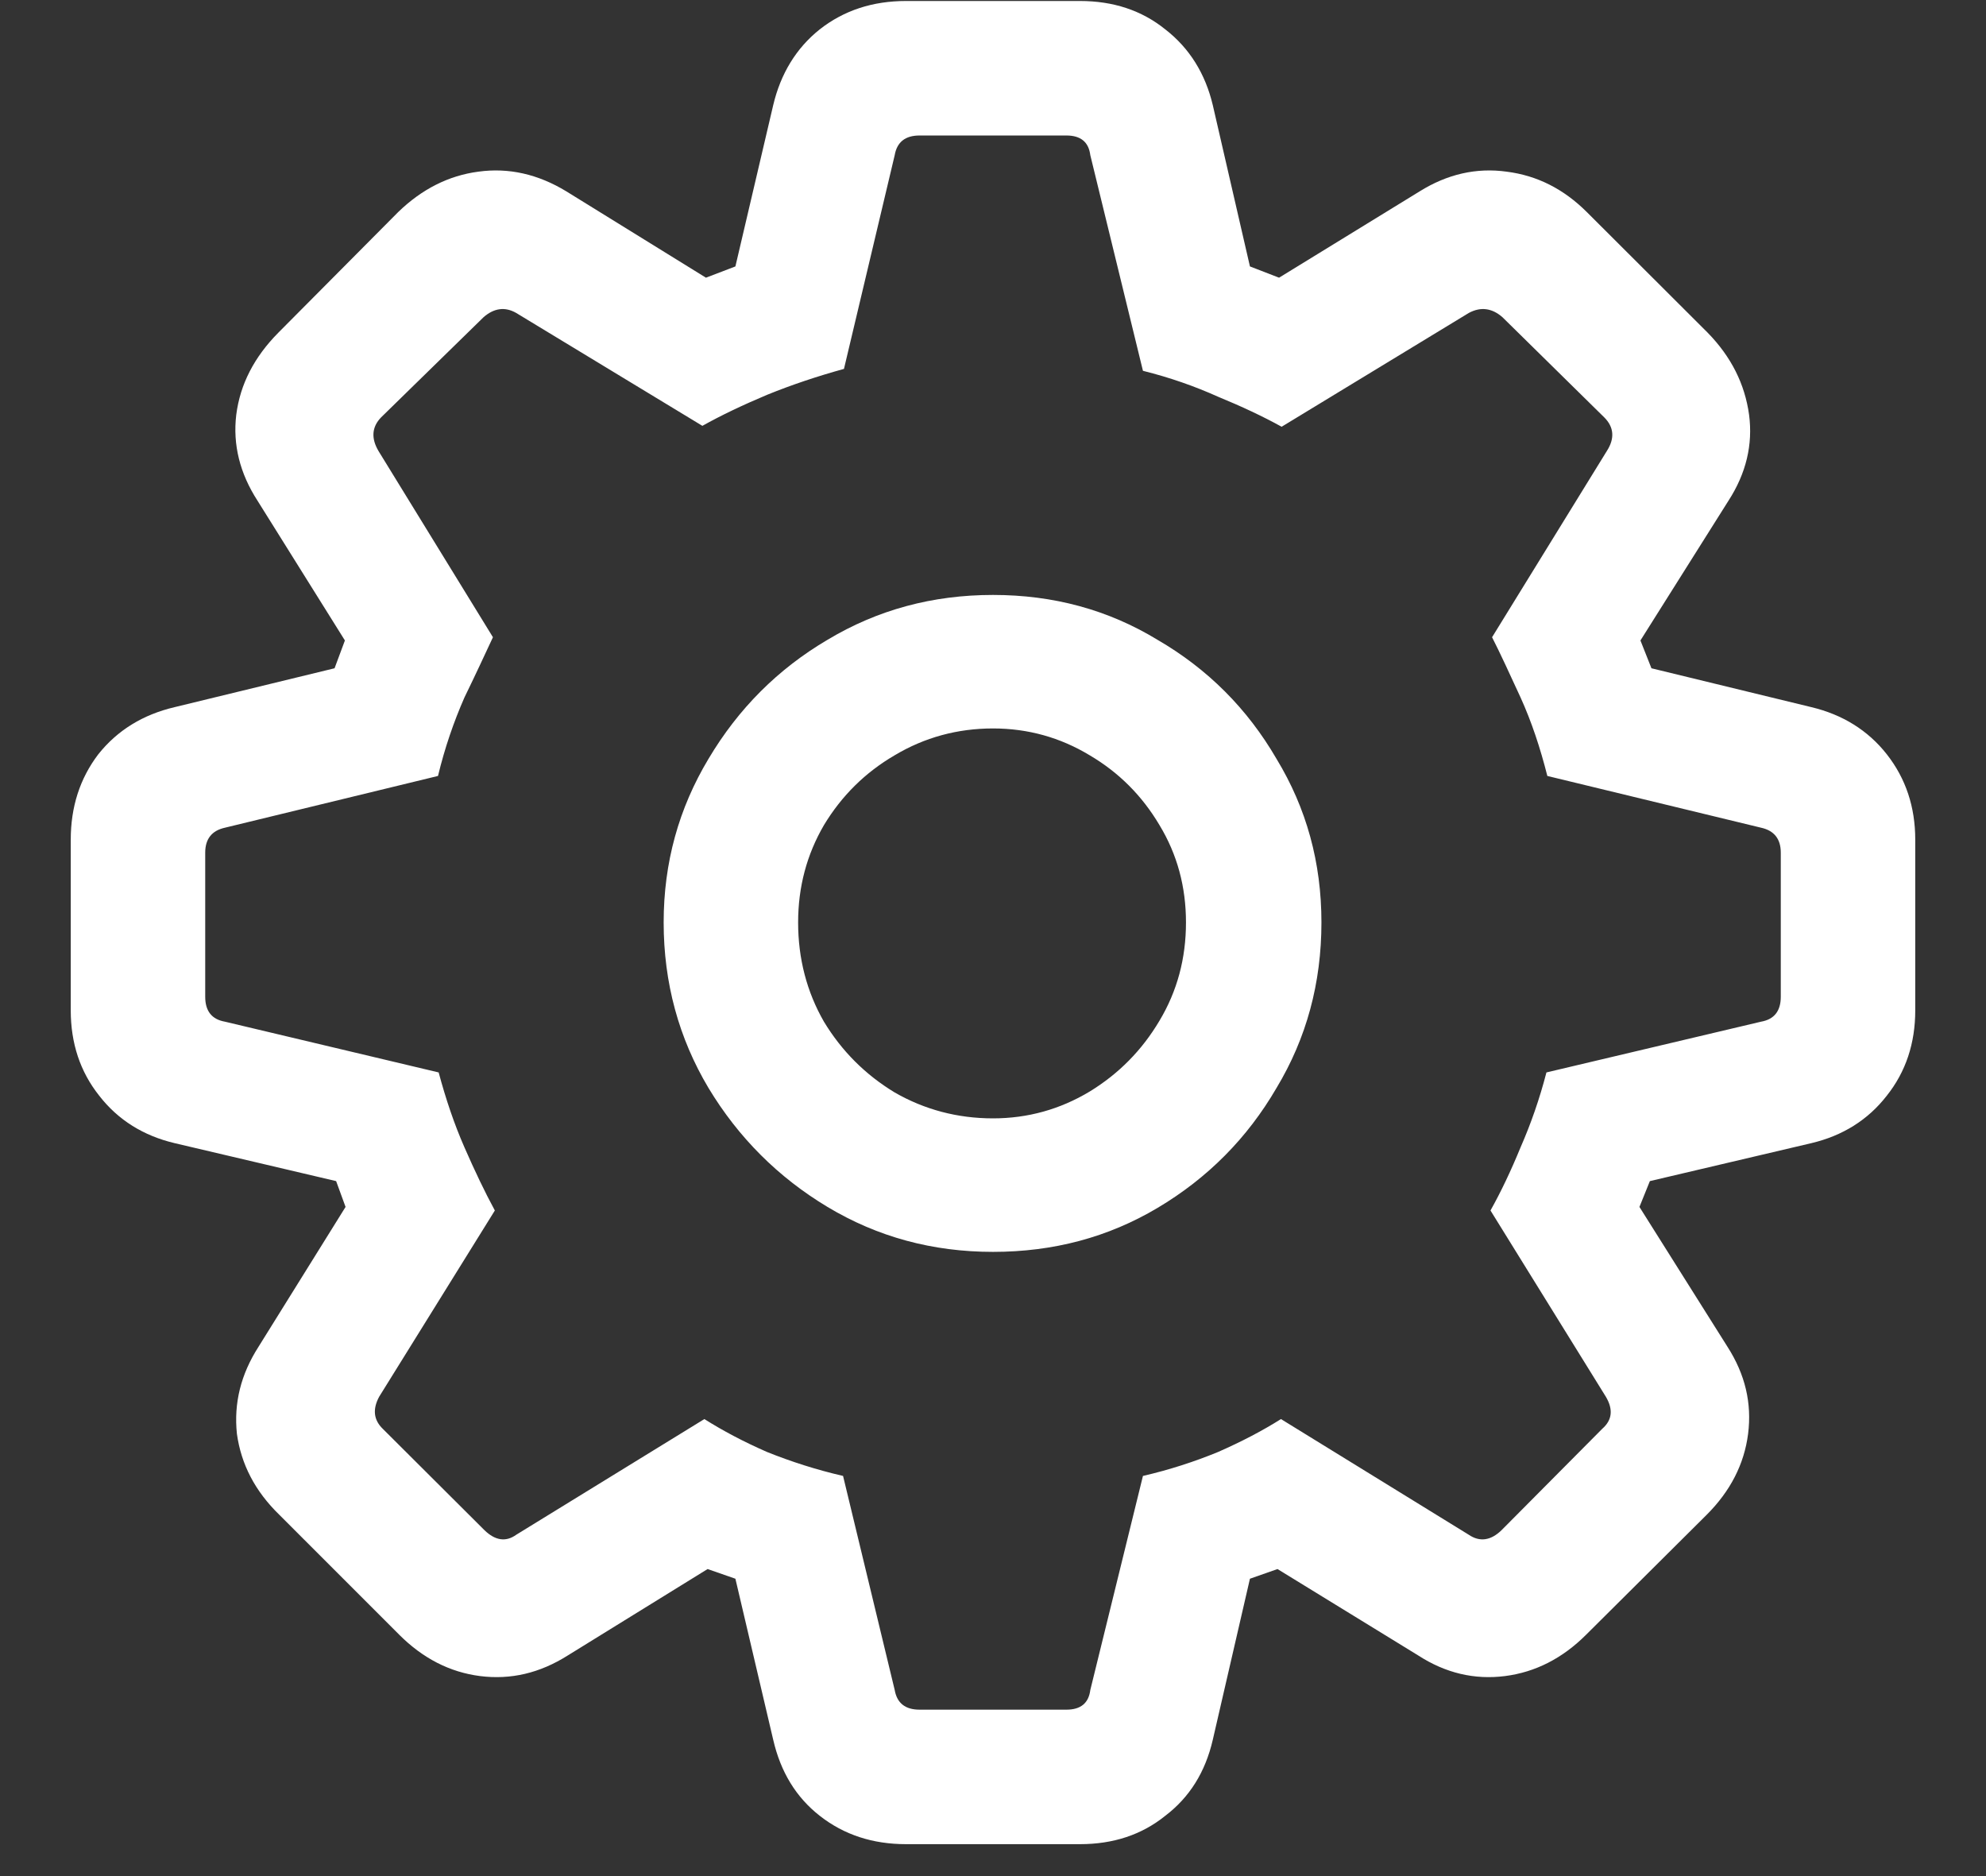 <?xml version="1.0" encoding="UTF-8"?>
<svg xmlns="http://www.w3.org/2000/svg" xmlns:xlink="http://www.w3.org/1999/xlink" width="24" height="22.667" viewBox="0 0 24 22.667" version="1.1">
<rect x="0" y="0" width="24" height="22.667" fill="#333333" stroke="none"/>
<g id="surface1">
<path style=" stroke:none;fill-rule:nonzero;fill:rgb(100%,100%,100%);fill-opacity:1;" d="M 10.949 22.281 L 13.051 22.281 C 13.453 22.281 13.797 22.168 14.082 21.938 C 14.375 21.715 14.566 21.41 14.656 21.02 L 15.105 19.074 L 15.438 18.957 L 17.137 20 C 17.469 20.215 17.82 20.297 18.188 20.25 C 18.555 20.203 18.883 20.035 19.168 19.75 L 20.625 18.301 C 20.91 18.016 21.078 17.691 21.125 17.324 C 21.172 16.953 21.09 16.605 20.875 16.27 L 19.812 14.582 L 19.938 14.27 L 21.887 13.812 C 22.266 13.723 22.574 13.531 22.801 13.238 C 23.031 12.949 23.145 12.605 23.145 12.207 L 23.145 10.145 C 23.145 9.75 23.031 9.406 22.801 9.113 C 22.574 8.824 22.266 8.633 21.887 8.543 L 19.957 8.074 L 19.824 7.738 L 20.887 6.051 C 21.102 5.719 21.184 5.371 21.137 5.012 C 21.086 4.641 20.922 4.312 20.637 4.02 L 19.176 2.562 C 18.898 2.285 18.578 2.121 18.207 2.074 C 17.84 2.023 17.488 2.105 17.156 2.312 L 15.457 3.355 L 15.105 3.219 L 14.656 1.27 C 14.566 0.891 14.375 0.582 14.082 0.355 C 13.797 0.125 13.453 0.012 13.051 0.012 L 10.949 0.012 C 10.547 0.012 10.199 0.125 9.906 0.355 C 9.621 0.582 9.434 0.891 9.344 1.27 L 8.887 3.219 L 8.531 3.355 L 6.844 2.312 C 6.504 2.105 6.148 2.023 5.781 2.074 C 5.422 2.121 5.098 2.285 4.812 2.562 L 3.363 4.02 C 3.074 4.312 2.902 4.641 2.855 5.012 C 2.812 5.371 2.898 5.719 3.113 6.051 L 4.168 7.738 L 4.043 8.074 L 2.113 8.543 C 1.727 8.633 1.418 8.824 1.188 9.113 C 0.965 9.406 0.855 9.75 0.855 10.145 L 0.855 12.207 C 0.855 12.605 0.969 12.949 1.199 13.238 C 1.426 13.531 1.734 13.723 2.113 13.812 L 4.062 14.27 L 4.176 14.582 L 3.125 16.27 C 2.91 16.605 2.824 16.953 2.863 17.324 C 2.914 17.691 3.082 18.016 3.375 18.301 L 4.824 19.75 C 5.109 20.035 5.434 20.203 5.801 20.25 C 6.172 20.297 6.523 20.215 6.863 20 L 8.551 18.957 L 8.887 19.074 L 9.344 21.02 C 9.434 21.41 9.621 21.715 9.906 21.938 C 10.199 22.168 10.547 22.281 10.949 22.281 Z M 11.113 20.656 C 10.941 20.656 10.84 20.578 10.812 20.418 L 10.188 17.832 C 9.867 17.758 9.562 17.66 9.27 17.543 C 8.984 17.418 8.734 17.285 8.512 17.145 L 6.238 18.543 C 6.113 18.633 5.984 18.613 5.855 18.488 L 4.625 17.262 C 4.516 17.156 4.5 17.027 4.582 16.875 L 5.98 14.625 C 5.859 14.402 5.738 14.148 5.613 13.863 C 5.488 13.578 5.387 13.277 5.301 12.957 L 2.719 12.344 C 2.559 12.316 2.48 12.215 2.48 12.043 L 2.48 10.301 C 2.48 10.137 2.559 10.035 2.719 10 L 5.293 9.375 C 5.375 9.035 5.484 8.719 5.613 8.426 C 5.754 8.137 5.867 7.891 5.957 7.699 L 4.574 5.449 C 4.484 5.297 4.492 5.16 4.605 5.043 L 5.844 3.832 C 5.969 3.723 6.102 3.703 6.238 3.781 L 8.488 5.145 C 8.711 5.02 8.973 4.895 9.27 4.77 C 9.578 4.645 9.887 4.543 10.199 4.457 L 10.812 1.875 C 10.84 1.715 10.941 1.637 11.113 1.637 L 12.887 1.637 C 13.059 1.637 13.156 1.715 13.176 1.875 L 13.812 4.48 C 14.141 4.562 14.441 4.668 14.719 4.793 C 15.004 4.91 15.262 5.031 15.488 5.156 L 17.75 3.781 C 17.895 3.703 18.031 3.723 18.156 3.832 L 19.387 5.043 C 19.504 5.16 19.516 5.297 19.418 5.449 L 18.031 7.699 C 18.129 7.891 18.242 8.137 18.375 8.426 C 18.508 8.719 18.613 9.035 18.699 9.375 L 21.281 10 C 21.441 10.035 21.52 10.137 21.52 10.301 L 21.52 12.043 C 21.52 12.215 21.441 12.316 21.281 12.344 L 18.688 12.957 C 18.605 13.277 18.5 13.578 18.375 13.863 C 18.258 14.148 18.137 14.402 18.012 14.625 L 19.406 16.875 C 19.496 17.027 19.484 17.156 19.363 17.262 L 18.145 18.488 C 18.016 18.613 17.883 18.633 17.75 18.543 L 15.48 17.145 C 15.258 17.285 15.004 17.418 14.719 17.543 C 14.434 17.66 14.133 17.758 13.812 17.832 L 13.176 20.418 C 13.156 20.578 13.059 20.656 12.887 20.656 Z M 12 15.125 C 12.73 15.125 13.391 14.949 13.988 14.594 C 14.594 14.234 15.074 13.75 15.426 13.145 C 15.789 12.543 15.969 11.875 15.969 11.145 C 15.969 10.422 15.789 9.766 15.426 9.168 C 15.074 8.562 14.594 8.082 13.988 7.73 C 13.391 7.367 12.73 7.188 12 7.188 C 11.27 7.188 10.605 7.367 10 7.73 C 9.402 8.082 8.922 8.562 8.562 9.168 C 8.203 9.766 8.02 10.422 8.02 11.145 C 8.02 11.875 8.203 12.543 8.562 13.145 C 8.922 13.742 9.402 14.223 10 14.582 C 10.605 14.945 11.27 15.125 12 15.125 Z M 12 13.512 C 11.57 13.512 11.172 13.406 10.812 13.199 C 10.457 12.984 10.172 12.699 9.957 12.344 C 9.75 11.984 9.645 11.582 9.645 11.145 C 9.645 10.715 9.75 10.324 9.957 9.969 C 10.172 9.613 10.457 9.332 10.812 9.125 C 11.172 8.91 11.57 8.801 12 8.801 C 12.422 8.801 12.812 8.91 13.168 9.125 C 13.52 9.332 13.801 9.613 14.012 9.969 C 14.227 10.324 14.332 10.715 14.332 11.145 C 14.332 11.578 14.227 11.973 14.012 12.332 C 13.801 12.688 13.52 12.973 13.168 13.188 C 12.812 13.402 12.422 13.512 12 13.512 Z M 12 13.512 "/>
</g>
</svg>
